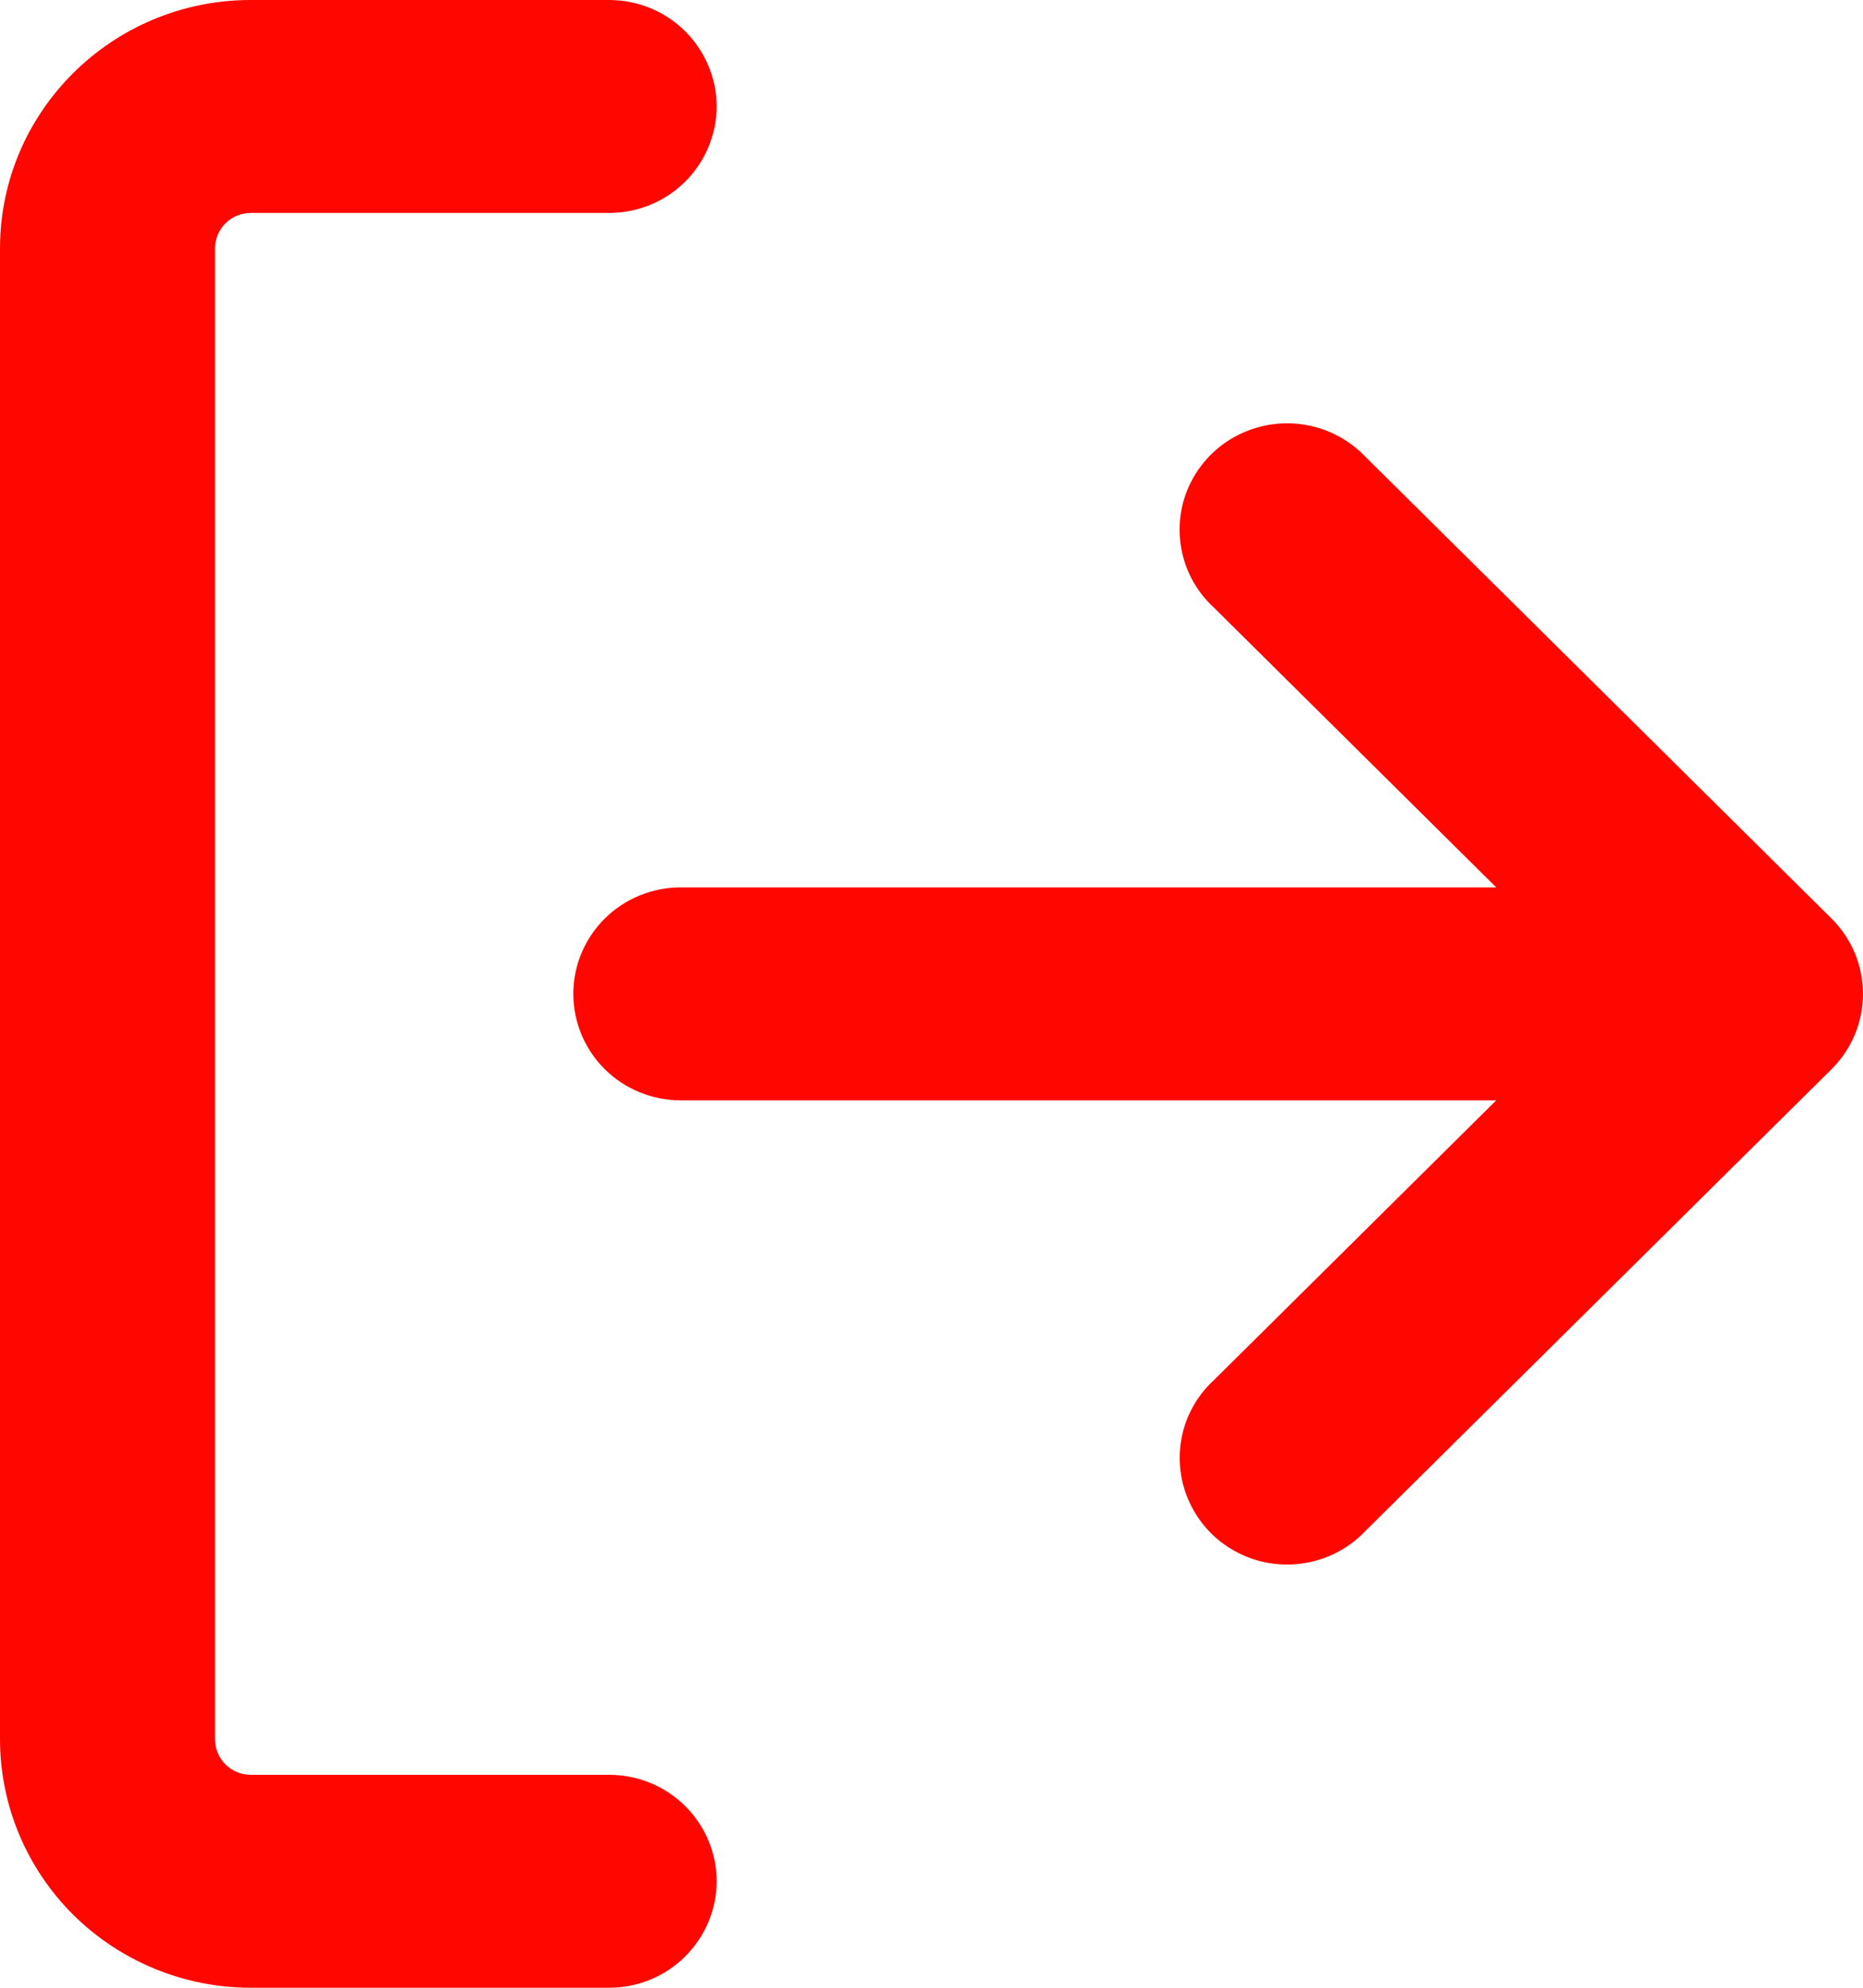 <svg width="15" height="16" viewBox="0 0 15 16" fill="none" xmlns="http://www.w3.org/2000/svg">
<path d="M0 2C0 0.896 0.905 0 2.019 0H4.904C5.134 3.38746e-09 5.354 0.09 5.516 0.251C5.678 0.412 5.77 0.63 5.77 0.857C5.77 1.084 5.678 1.302 5.516 1.463C5.354 1.624 5.134 1.714 4.904 1.714H2.019C1.943 1.714 1.869 1.744 1.815 1.798C1.761 1.852 1.731 1.924 1.731 2V14C1.731 14.158 1.86 14.286 2.019 14.286H4.904C5.134 14.286 5.354 14.376 5.516 14.537C5.678 14.697 5.77 14.915 5.77 15.143C5.77 15.37 5.678 15.588 5.516 15.749C5.354 15.91 5.134 16 4.904 16H2.019C1.484 16 0.97 15.789 0.591 15.414C0.213 15.039 0 14.53 0 14V2ZM12.047 7.143L9.774 4.891C9.66 4.787 9.576 4.653 9.533 4.506C9.489 4.358 9.486 4.201 9.524 4.052C9.563 3.903 9.641 3.767 9.751 3.658C9.861 3.549 9.999 3.472 10.15 3.434C10.3 3.396 10.458 3.399 10.607 3.442C10.756 3.485 10.891 3.568 10.997 3.68L14.747 7.394C14.909 7.555 15 7.773 15 8C15 8.227 14.909 8.445 14.747 8.606L10.997 12.32C10.891 12.433 10.756 12.515 10.607 12.559C10.458 12.602 10.3 12.605 10.149 12.567C9.999 12.529 9.861 12.451 9.751 12.342C9.642 12.233 9.564 12.097 9.525 11.947C9.487 11.798 9.49 11.642 9.533 11.494C9.577 11.347 9.66 11.213 9.774 11.109L12.047 8.857H5.481C5.252 8.857 5.031 8.767 4.869 8.606C4.707 8.445 4.616 8.227 4.616 8C4.616 7.773 4.707 7.555 4.869 7.394C5.031 7.233 5.252 7.143 5.481 7.143H12.047Z" fill="#FF0700"/>
</svg>
